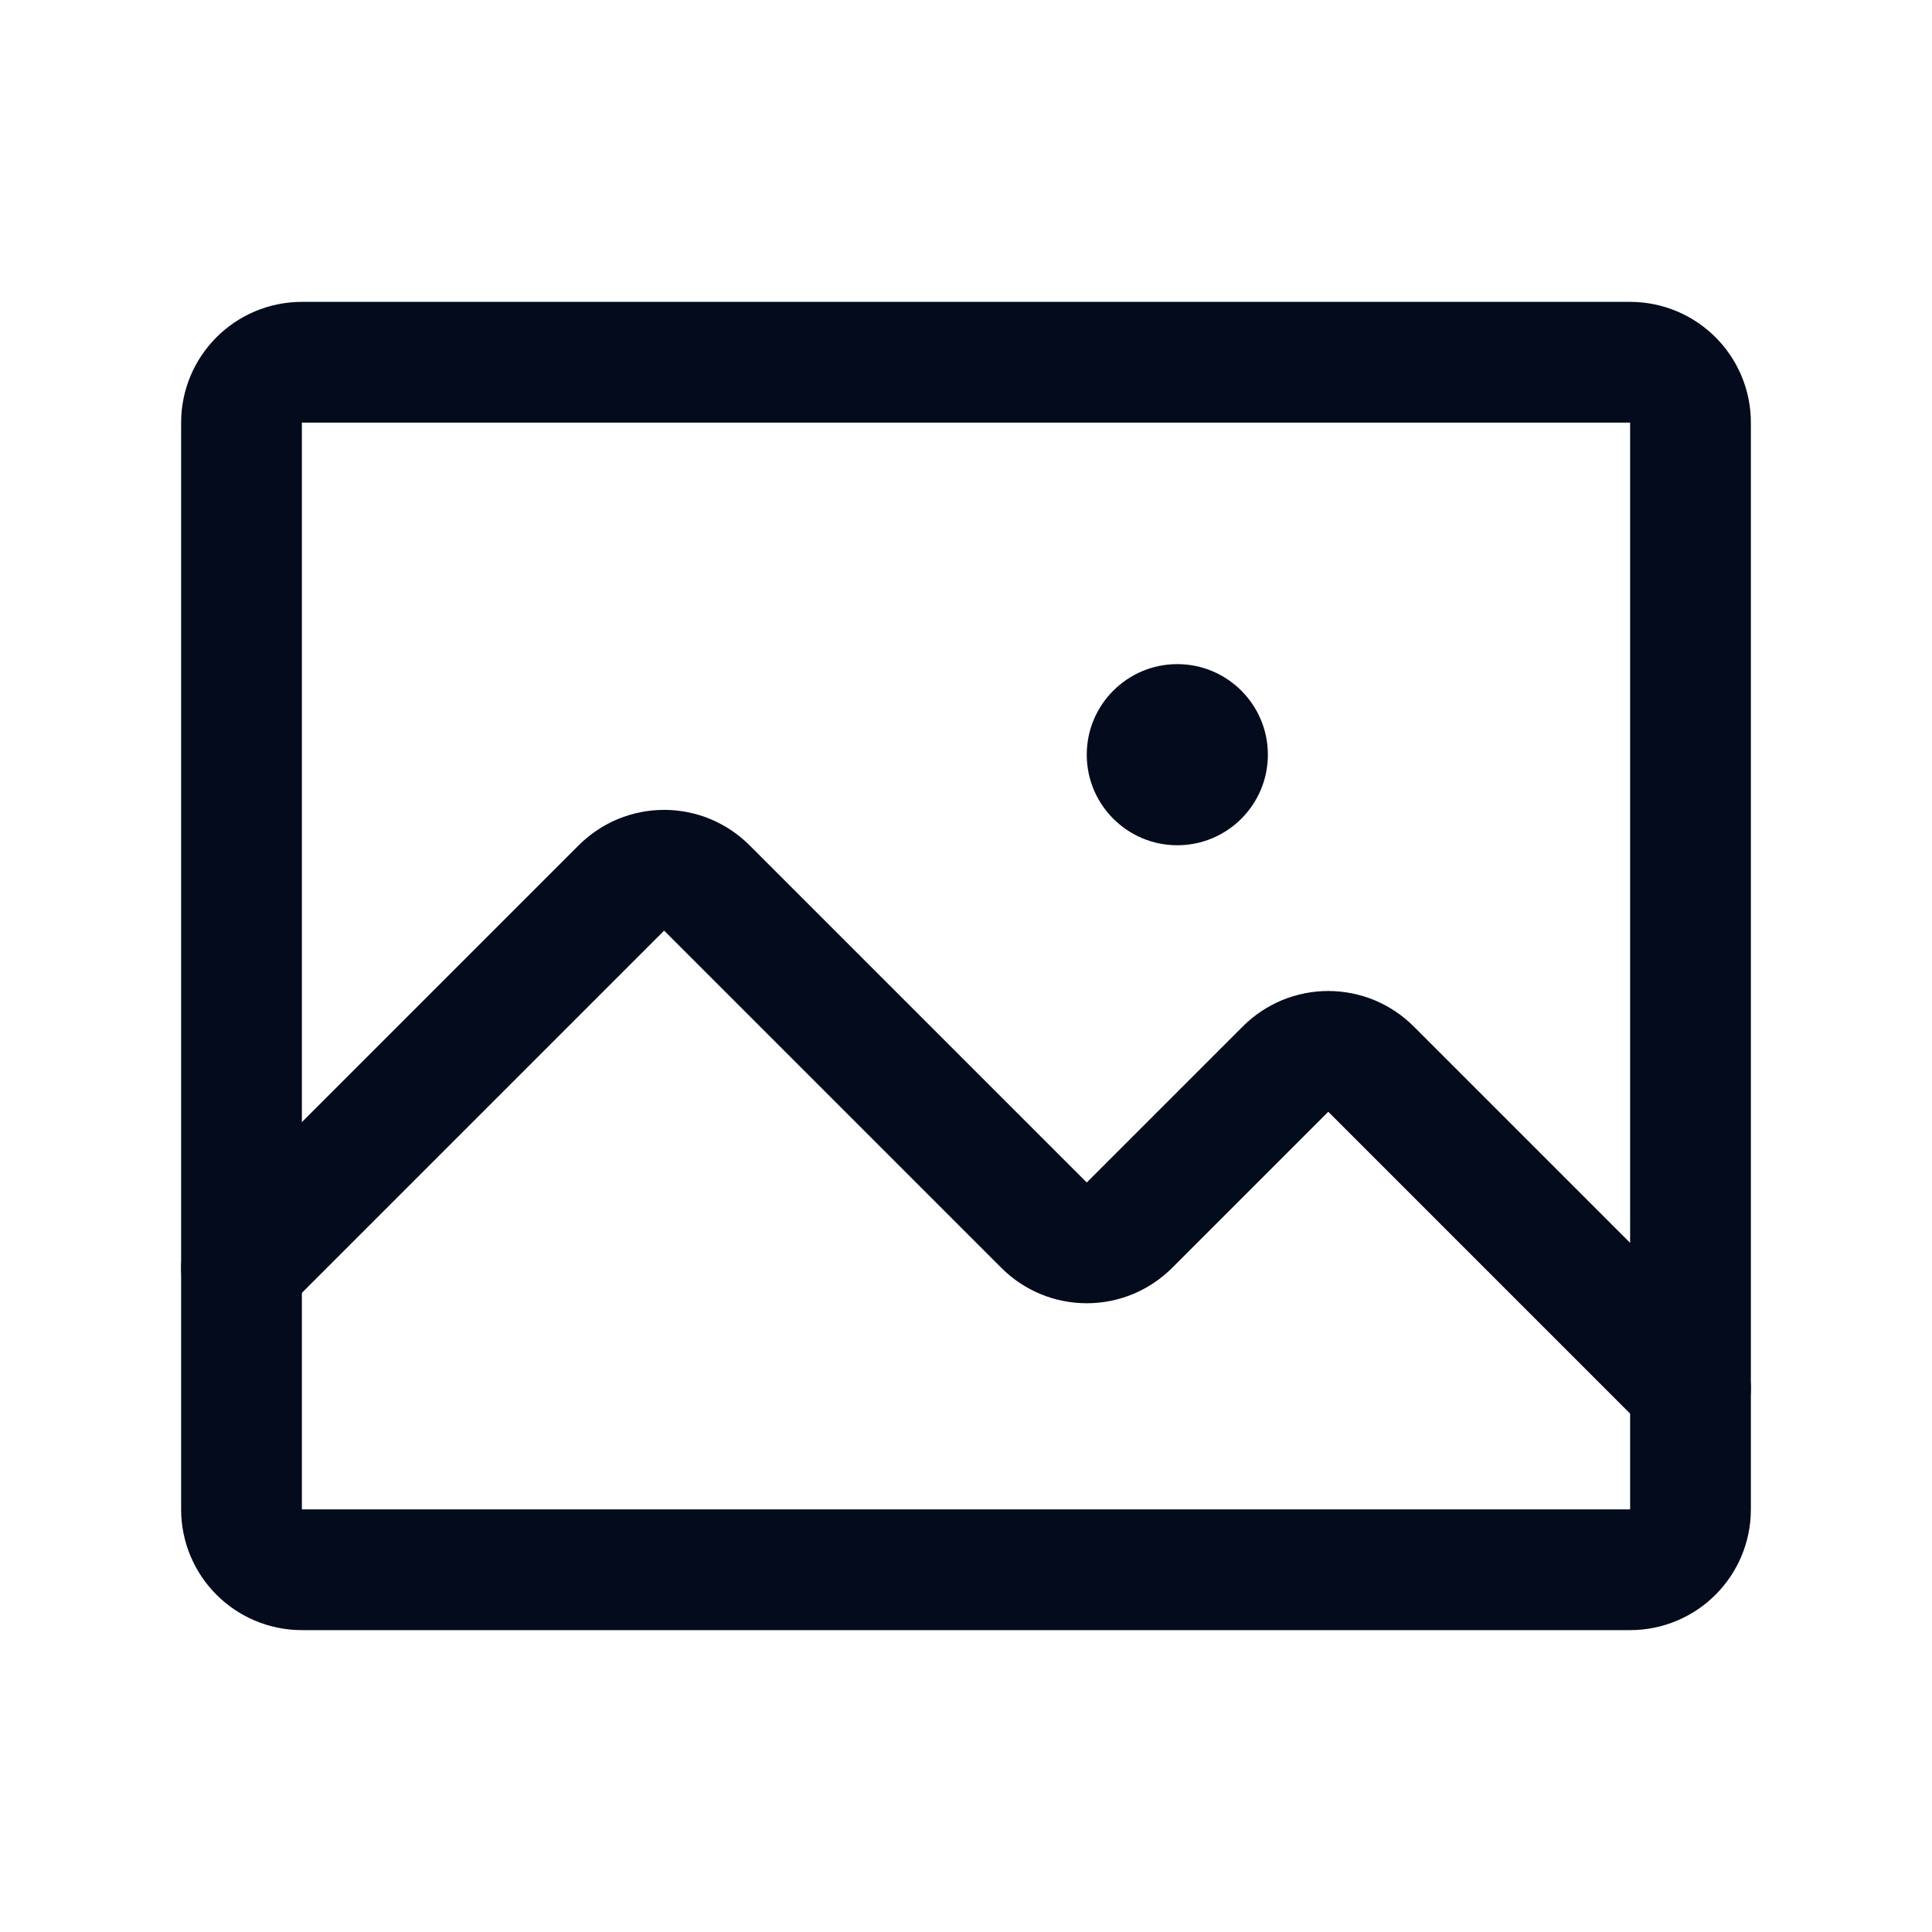 <svg width="32" height="32" viewBox="0 0 32 32" fill="none" xmlns="http://www.w3.org/2000/svg">
<path d="M27 6H5C4.448 6 4 6.448 4 7V25C4 25.552 4.448 26 5 26H27C27.552 26 28 25.552 28 25V7C28 6.448 27.552 6 27 6Z" stroke="#040B1D" stroke-width="2" stroke-linecap="round" stroke-linejoin="round"/>
<path d="M4 21L10.293 14.707C10.386 14.614 10.496 14.541 10.617 14.49C10.739 14.44 10.869 14.414 11 14.414C11.131 14.414 11.261 14.44 11.383 14.49C11.504 14.541 11.614 14.614 11.707 14.707L17.293 20.293C17.386 20.386 17.496 20.459 17.617 20.51C17.739 20.56 17.869 20.586 18 20.586C18.131 20.586 18.261 20.56 18.383 20.51C18.504 20.459 18.614 20.386 18.707 20.293L21.293 17.707C21.386 17.614 21.496 17.541 21.617 17.49C21.739 17.44 21.869 17.414 22 17.414C22.131 17.414 22.261 17.44 22.383 17.49C22.504 17.541 22.614 17.614 22.707 17.707L28 23" stroke="#040B1D" stroke-width="2" stroke-linecap="round" stroke-linejoin="round"/>
<path d="M19.5 14C20.328 14 21 13.328 21 12.5C21 11.672 20.328 11 19.5 11C18.672 11 18 11.672 18 12.5C18 13.328 18.672 14 19.5 14Z" fill="#040B1D"/>
</svg>
